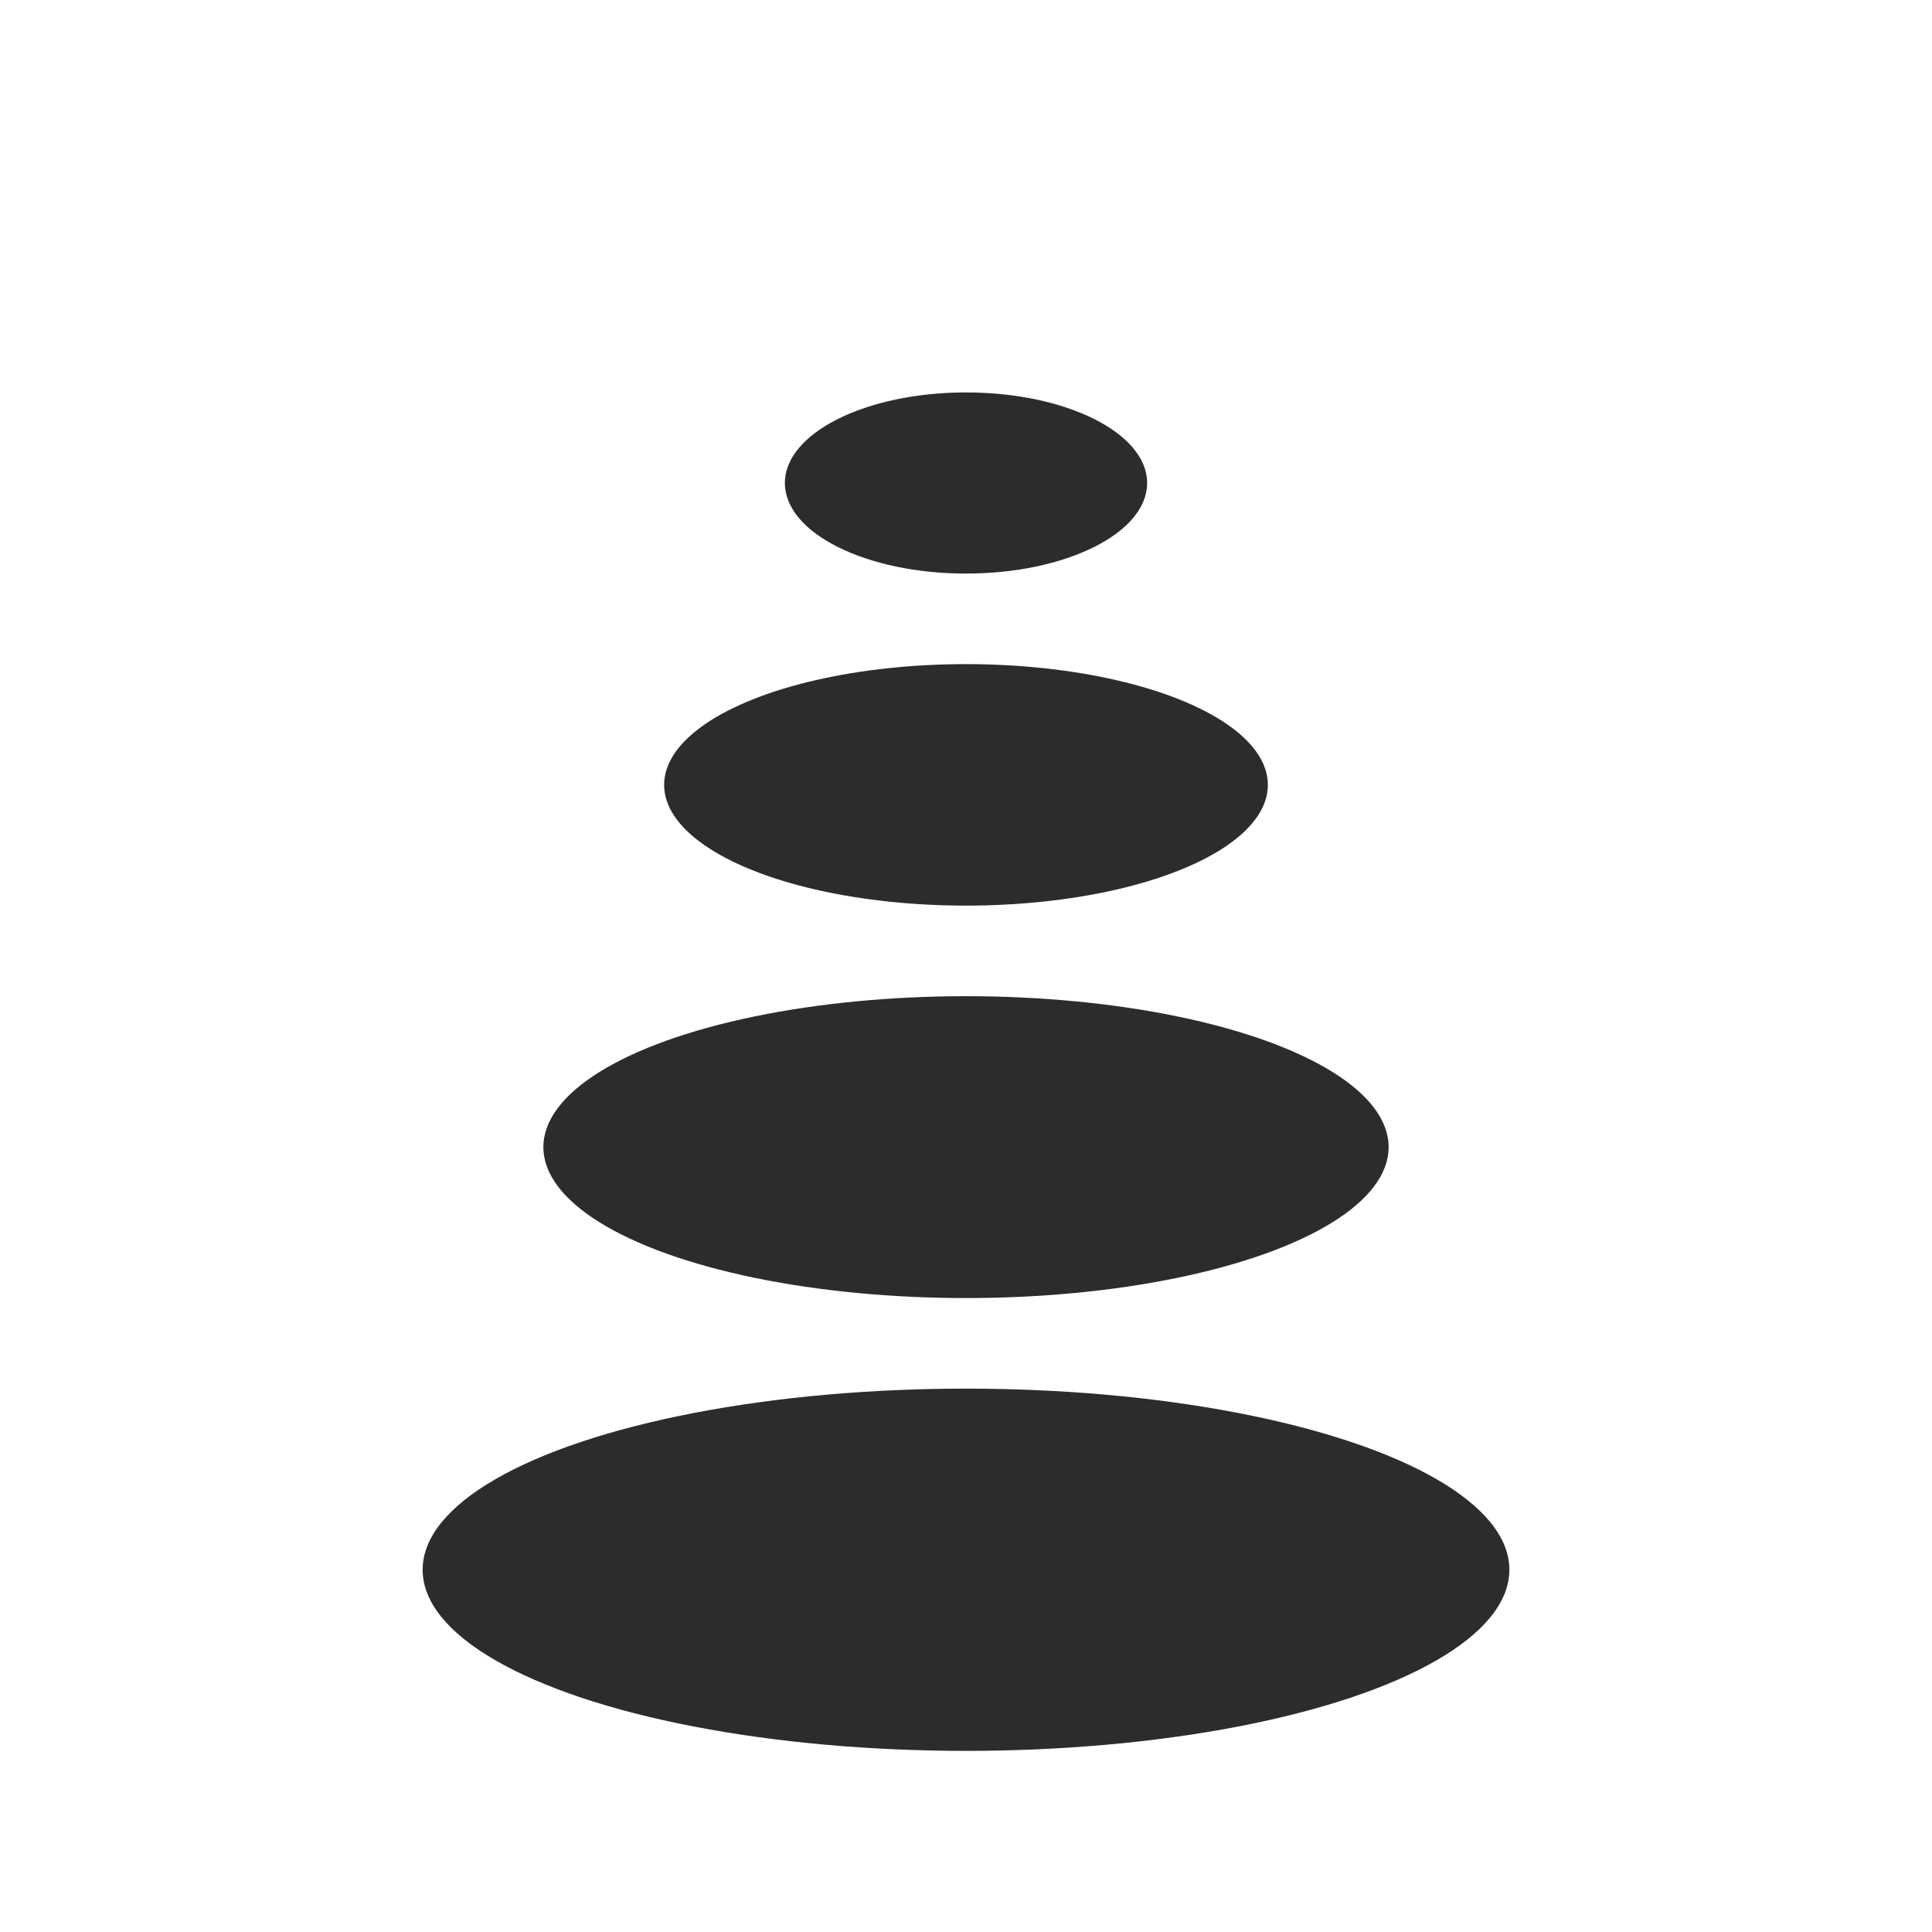 <!-- public/images/zen-logo.svg -->
<svg width="64" height="64" viewBox="0 0 64 64" fill="none" xmlns="http://www.w3.org/2000/svg">
  <g fill="#2C2C2C">
    <ellipse cx="32" cy="52" rx="18" ry="6" />
    <ellipse cx="32" cy="38" rx="14" ry="5" />
    <ellipse cx="32" cy="26" rx="10" ry="4" />
    <ellipse cx="32" cy="16" rx="6" ry="3" />
  </g>
</svg>
